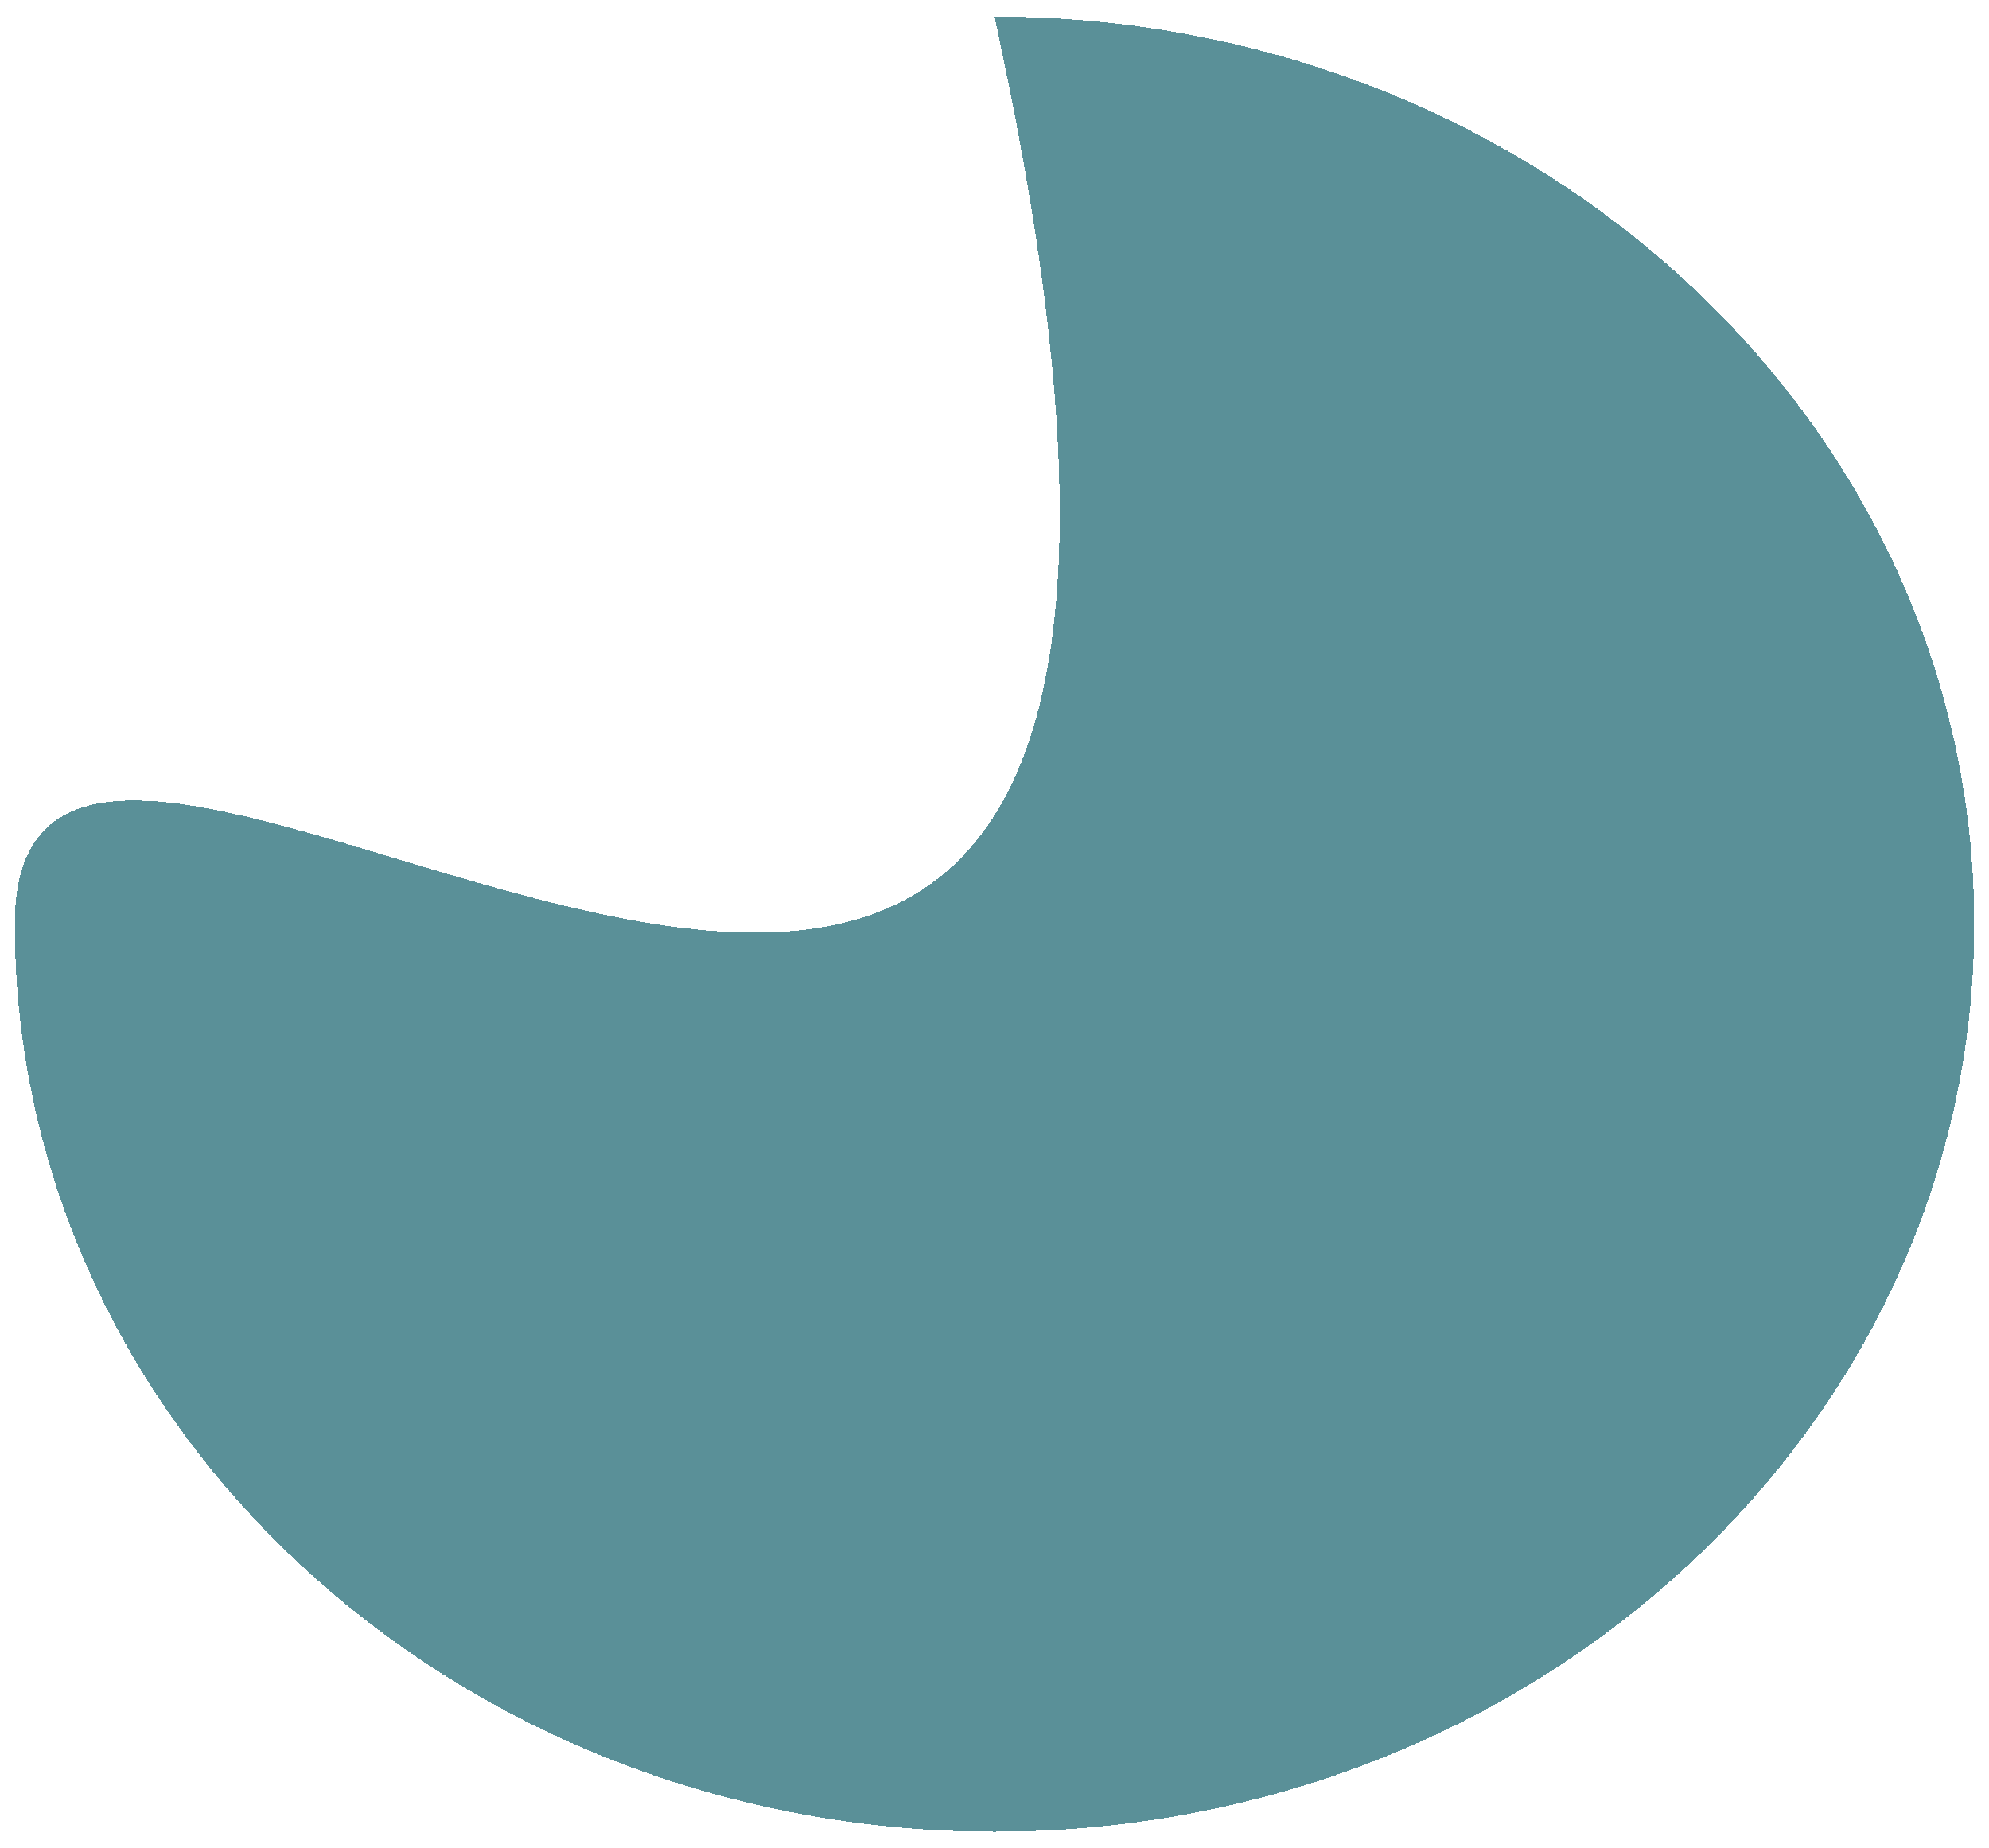 <svg width="538" height="500" viewBox="0 0 538 500" fill="none" xmlns="http://www.w3.org/2000/svg">
<g filter="url(#filter0_d_6_47)">
<path d="M534 246C534 381.586 415.355 491.5 269 491.5C122.645 491.5 4 381.586 4 246C4 110.414 370.059 462.129 269 0.5C415.355 0.5 534 110.414 534 246Z" fill="#15616D" fill-opacity="0.7" shape-rendering="crispEdges"/>
</g>
<defs>
<filter id="filter0_d_6_47" x="0" y="0.5" width="538" height="499" filterUnits="userSpaceOnUse" color-interpolation-filters="sRGB">
<feFlood flood-opacity="0" result="BackgroundImageFix"/>
<feColorMatrix in="SourceAlpha" type="matrix" values="0 0 0 0 0 0 0 0 0 0 0 0 0 0 0 0 0 0 127 0" result="hardAlpha"/>
<feOffset dy="4"/>
<feGaussianBlur stdDeviation="2"/>
<feComposite in2="hardAlpha" operator="out"/>
<feColorMatrix type="matrix" values="0 0 0 0 0 0 0 0 0 0 0 0 0 0 0 0 0 0 0.25 0"/>
<feBlend mode="normal" in2="BackgroundImageFix" result="effect1_dropShadow_6_47"/>
<feBlend mode="normal" in="SourceGraphic" in2="effect1_dropShadow_6_47" result="shape"/>
</filter>
</defs>
</svg>
